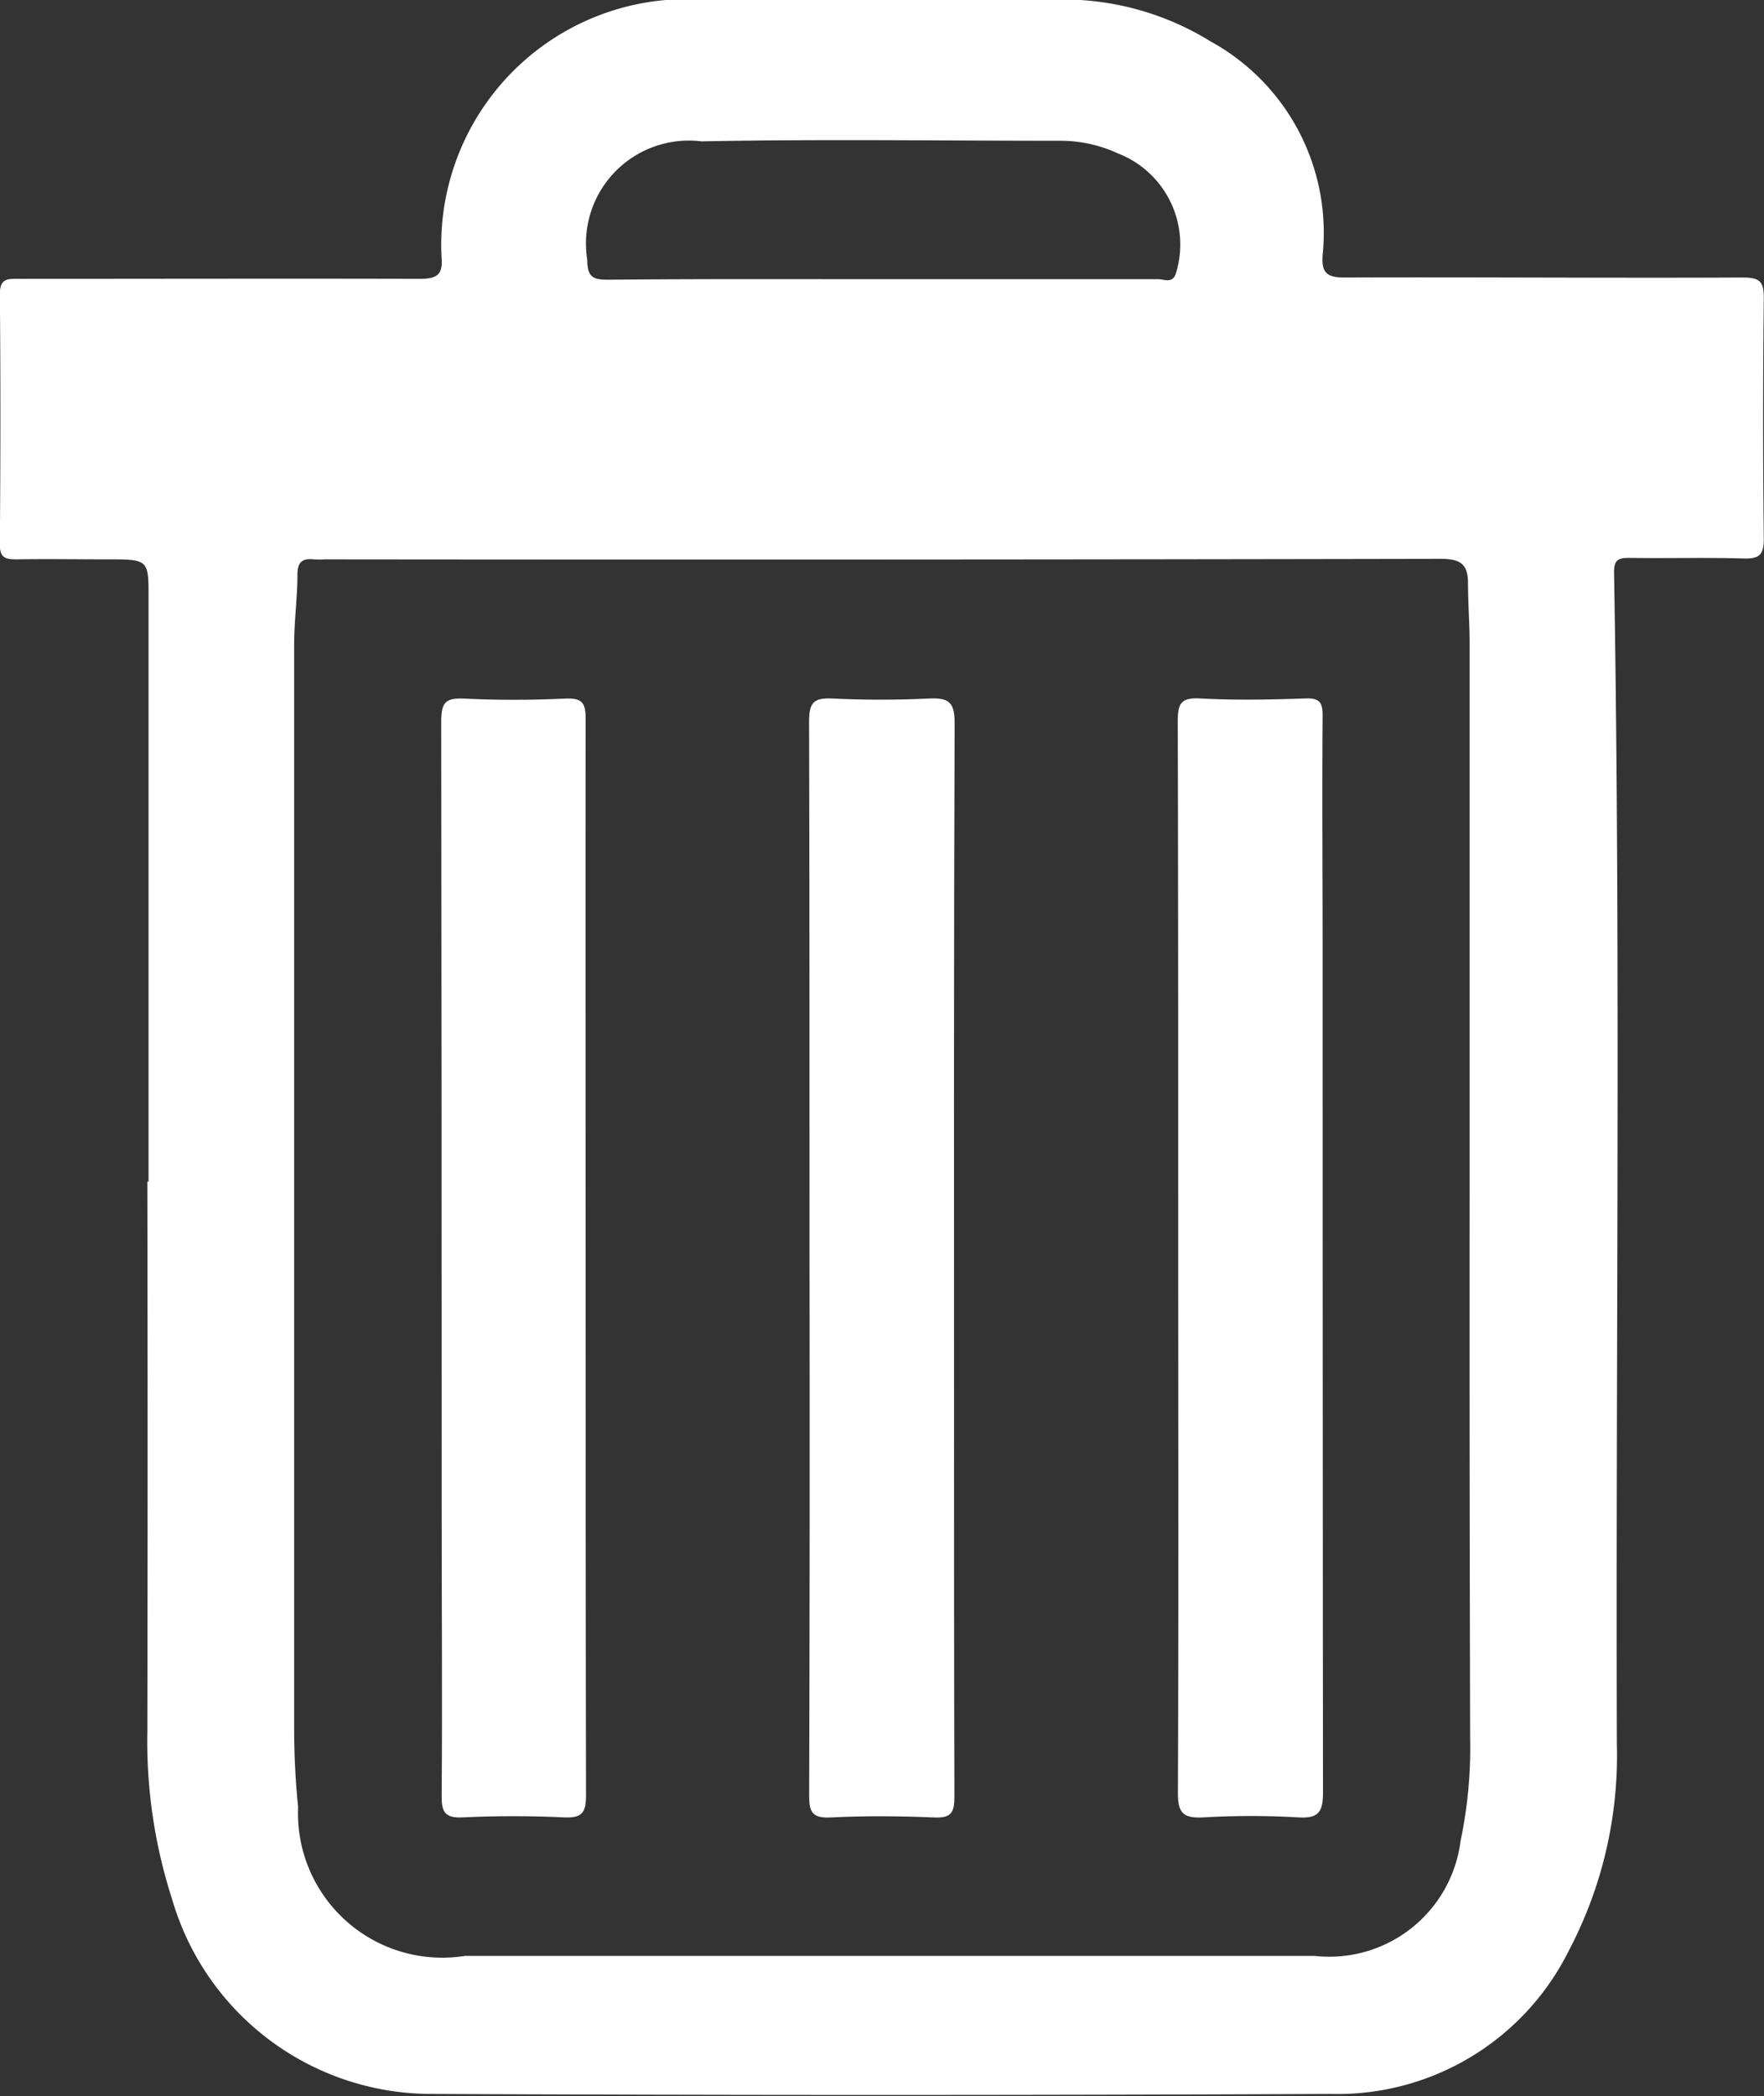 <svg xmlns="http://www.w3.org/2000/svg" viewBox="0 0 24 28.516">
  <rect x="0" y="0" width="24" height="28.516" fill="#333333" stroke="none"/>
  <g id="Group_17918" data-name="Group 17918" transform="translate(0)">
    <path id="Path_48564" data-name="Path 48564" d="M-70.681-866.145q0-3.953,0-7.907c0-.568.016-.568-.568-.568-.409,0-.817-.007-1.226,0-.163,0-.23-.026-.229-.207.009-1.132.011-2.265,0-3.4,0-.219.106-.209.26-.209,1.818,0,3.637-.005,5.455,0,.246,0,.315-.066.294-.3a3.343,3.343,0,0,1,3.529-3.5c1.645-.011,3.289-.008,4.934,0a3.813,3.813,0,0,1,2,.57,2.969,2.969,0,0,1,1.525,2.906c-.015.225.04.307.295.306,1.808-.007,3.616.009,5.424,0,.235,0,.285.062.283.283q-.018,1.638,0,3.277c0,.215-.063.268-.274.262-.521-.015-1.042,0-1.563-.008-.157,0-.2.038-.2.2.091,5.311.022,10.622.038,15.933a5.7,5.7,0,0,1-.652,2.81,3.515,3.515,0,0,1-3.243,1.952q-6.114.028-12.228,0a3.675,3.675,0,0,1-3.536-2.657,6.983,6.983,0,0,1-.334-2.278q.006-3.743,0-7.486Zm17.974.092q0-3.713,0-7.427c0-.27-.022-.541-.022-.811s-.105-.337-.381-.336q-7.585.015-15.171.007a1.408,1.408,0,0,1-.153,0c-.152-.017-.219.035-.221.2,0,.32-.045.64-.045.96q0,7.366,0,14.733a10.647,10.647,0,0,0,.054,1.08,1.964,1.964,0,0,0,2.272,2.024h2.728q4.413,0,8.827,0a1.8,1.8,0,0,0,1.989-1.566,6.158,6.158,0,0,0,.13-1.4Q-52.71-862.325-52.707-866.053Zm-7.971-12.378c1.245,0,2.491,0,3.736,0,.083,0,.2.068.243-.094a1.329,1.329,0,0,0-.79-1.616,1.868,1.868,0,0,0-.769-.173c-1.633,0-3.267-.024-4.9.008a1.4,1.4,0,0,0-1.554,1.612c0,.242.084.272.3.27C-63.17-878.436-61.924-878.431-60.679-878.431Z" transform="translate(72.702 882.229)" fill="#FFF"/>
    <path id="Path_48565" data-name="Path 48565" d="M106.005-717.091c0-2.424,0-4.849-.006-7.273,0-.253.065-.32.313-.308.44.021.882.021,1.321,0,.259-.012.347.044.346.331-.012,3.136-.008,6.271-.008,9.407,0,1.733,0,3.466.005,5.2,0,.22-.045.293-.277.283-.47-.02-.942-.023-1.411,0-.256.013-.289-.086-.288-.307Q106.011-713.425,106.005-717.091Z" transform="translate(-94.991 734.174)" fill="#FFF"/>
    <path id="Path_48566" data-name="Path 48566" d="M187.408-717.079c0-2.434,0-4.868-.006-7.3,0-.237.035-.33.3-.316.479.026.961.017,1.441,0,.191-.006.231.057.23.237-.008,1.082,0,2.163,0,3.245q0,5.694.005,11.388c0,.26-.044.37-.335.351a11.309,11.309,0,0,0-1.291,0c-.261.013-.35-.045-.348-.333C187.414-712.231,187.408-714.655,187.408-717.079Z" transform="translate(-171.378 734.196)" fill="#FFF"/>
    <path id="Path_48567" data-name="Path 48567" d="M26.813-717.061c0,2.435,0,4.87.005,7.305,0,.231-.051.311-.294.3-.46-.021-.922-.022-1.382,0-.251.013-.29-.079-.288-.3.01-1.283,0-2.565,0-3.848q0-5.381-.006-10.763c0-.25.056-.32.308-.308.46.023.922.021,1.382,0,.23-.01.276.059.275.28C26.81-721.952,26.813-719.506,26.813-717.061Z" transform="translate(-18.845 734.178)" fill="#FFF"/>
  </g>
</svg>

